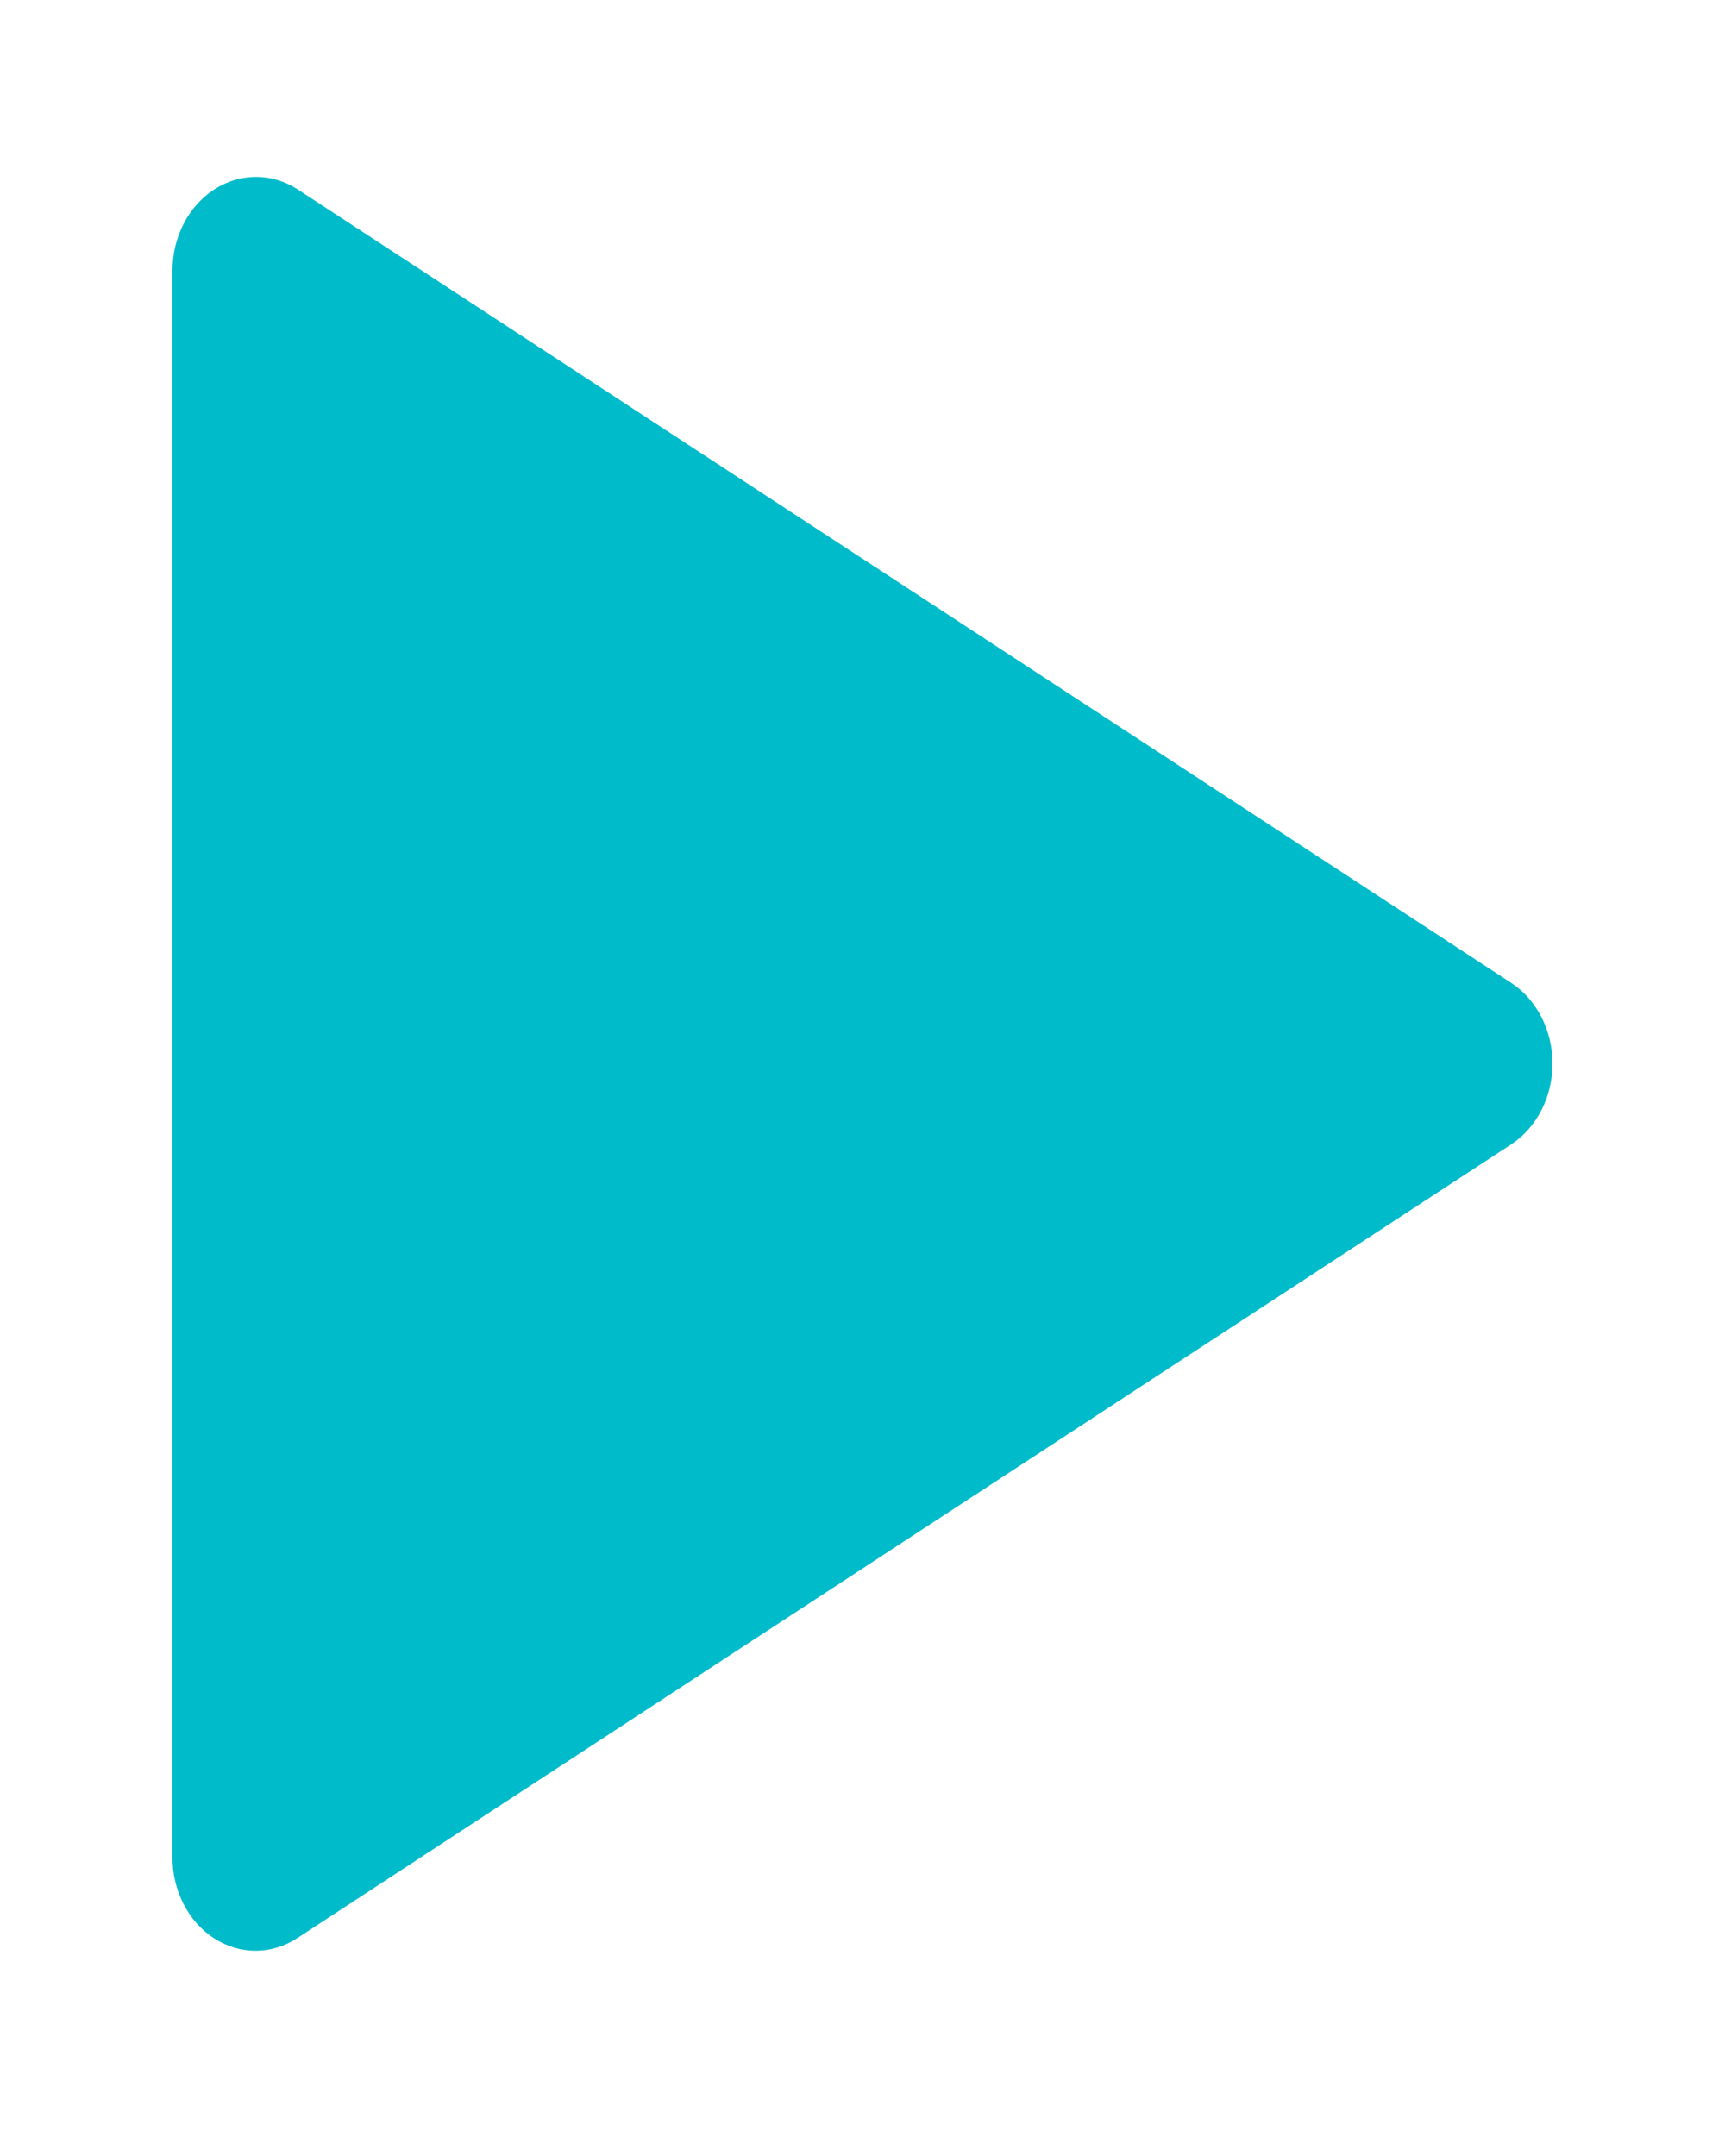<svg viewBox="0 0 40 50" fill="none" xmlns="http://www.w3.org/2000/svg">
<g filter="url(#filter0_d)">
<path d="M4 39.074V2.271C4 1.89 4.09 1.516 4.26 1.186C4.43 0.857 4.675 0.583 4.969 0.393C5.263 0.202 5.597 0.102 5.937 0.102C6.276 0.102 6.61 0.203 6.904 0.393L35.044 18.795C35.335 18.986 35.576 19.26 35.744 19.588C35.912 19.916 36 20.288 36 20.666C36 21.045 35.912 21.417 35.744 21.745C35.576 22.073 35.335 22.347 35.044 22.538L6.904 40.94C6.611 41.134 6.278 41.237 5.938 41.24C5.598 41.242 5.263 41.144 4.968 40.954C4.673 40.765 4.428 40.491 4.258 40.16C4.088 39.83 3.999 39.456 4 39.074Z" fill="#00BBCA"/>
</g>
<defs>
<filter id="filter0_d" x="0" y="0.102" width="40" height="49.138" filterUnits="userSpaceOnUse" color-interpolation-filters="sRGB">
<feFlood flood-opacity="0" result="BackgroundImageFix"/>
<feColorMatrix in="SourceAlpha" type="matrix" values="0 0 0 0 0 0 0 0 0 0 0 0 0 0 0 0 0 0 127 0"/>
<feOffset dy="4"/>
<feGaussianBlur stdDeviation="2"/>
<feColorMatrix type="matrix" values="0 0 0 0 0 0 0 0 0 0 0 0 0 0 0 0 0 0 0.25 0"/>
<feBlend mode="normal" in2="BackgroundImageFix" result="effect1_dropShadow"/>
<feBlend mode="normal" in="SourceGraphic" in2="effect1_dropShadow" result="shape"/>
</filter>
</defs>
</svg>
